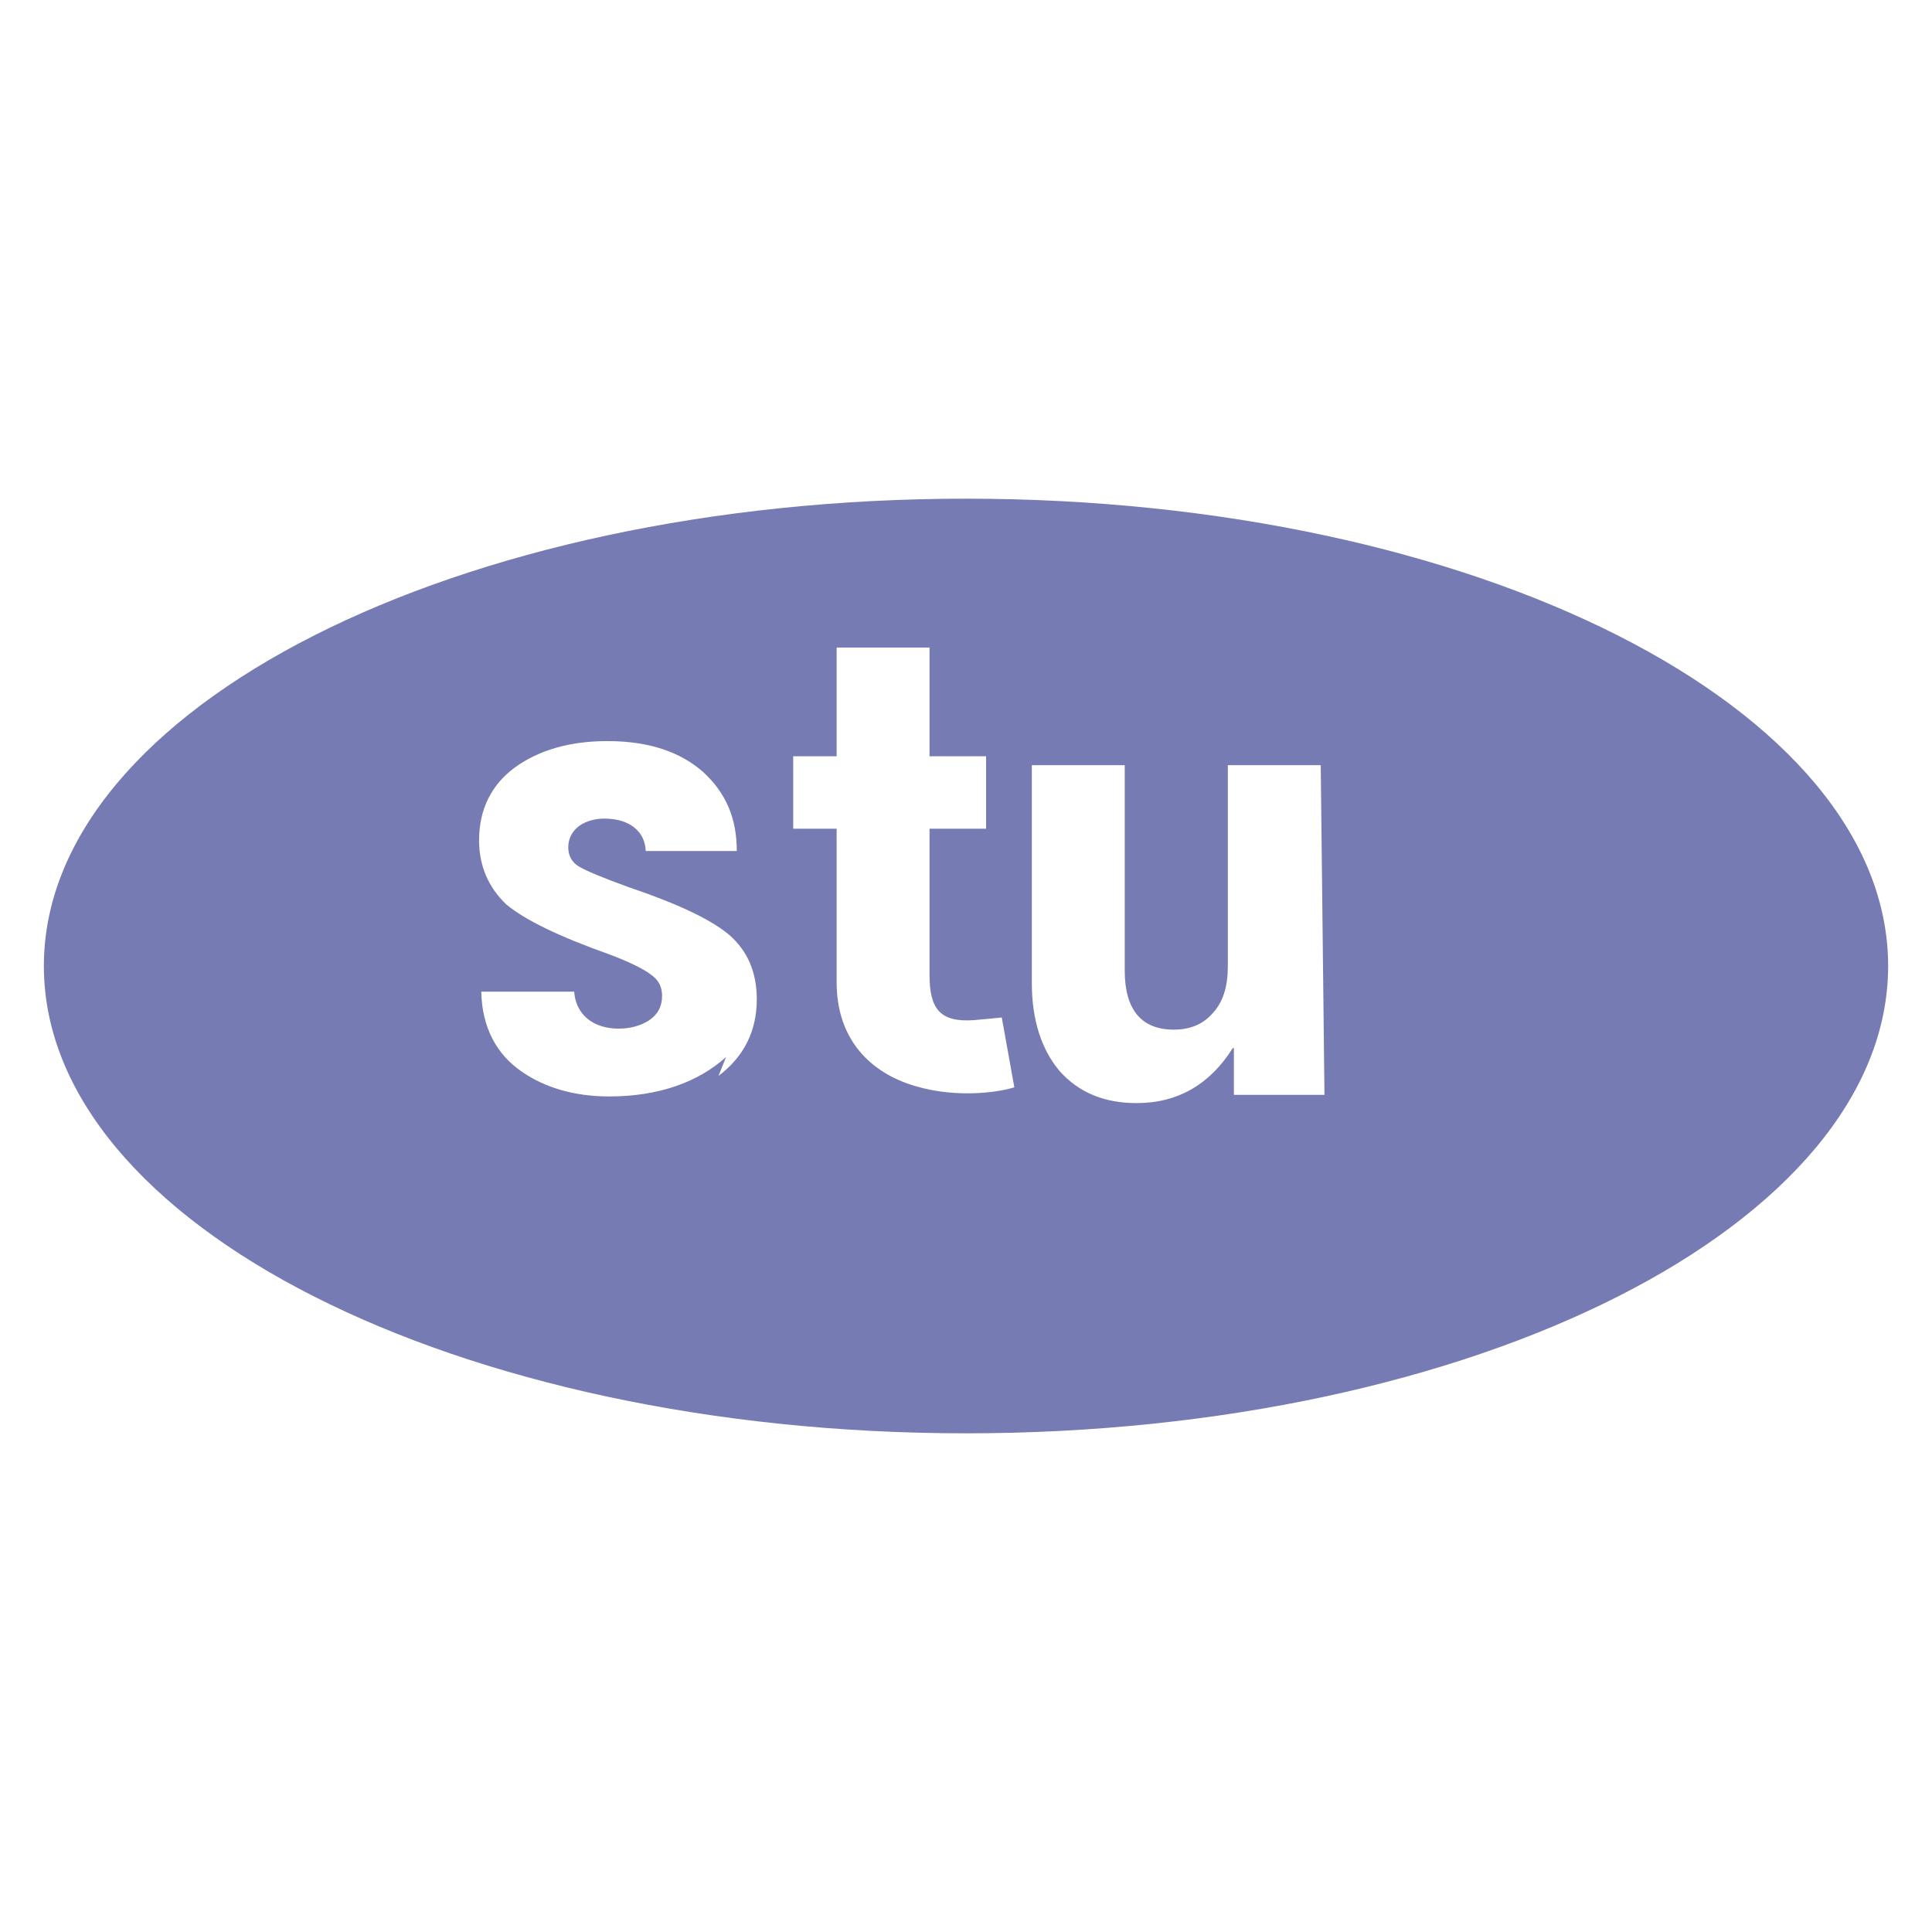 <svg xmlns="http://www.w3.org/2000/svg" viewBox="0 0 128 128"><path fill="#777BB3" d="M64 33.039C30.26 33.039 2.906 46.901 2.906 64S30.26 94.961 64 94.961c33.74 0 61.094-13.862 61.094-30.961S97.74 33.039 64 33.039zM48.103 70.032c-1.868 1.681-4.494 2.61-7.74 2.61-2.29 0-4.22-.572-5.742-1.608-1.737-1.163-2.688-2.982-2.735-5.334h6.155c.102 1.482 1.219 2.448 2.942 2.448.806 0 1.483-.201 2.018-.547.576-.387.863-.917.863-1.613 0-.606-.22-1.064-.77-1.442-.508-.376-1.431-.834-2.76-1.329-3.292-1.17-5.554-2.267-6.785-3.292-1.174-1.11-1.809-2.544-1.809-4.251 0-2.071.833-3.696 2.374-4.829 1.59-1.15 3.636-1.746 6.134-1.746 2.717 0 4.8.701 6.331 2.042 1.483 1.36 2.24 3.031 2.234 5.24h-6.031c-.046-1.272-1.043-2.146-2.735-2.146-.666 0-1.219.172-1.655.47-.47.338-.744.84-.744 1.437 0 .562.265 1.015.714 1.27.466.283 1.569.742 3.32 1.376 3.257 1.101 5.475 2.16 6.647 3.165 1.219 1.068 1.81 2.493 1.81 4.251 0 2.099-.844 3.797-2.536 5.078zm19.099 2.006c-1.236.387-4.286.763-7.123-.267-2.698-.976-4.65-3.157-4.65-6.693V54.903h-2.877v-4.797h2.877v-7.203h6.155v7.203h3.747v4.798h-3.747v9.68c0 2.225.667 3.158 2.919 3.004.316-.02 1.868-.176 1.868-.176l.831 4.625zm20.547.498h-6.001v-3.096h-.076c-1.485 2.371-3.614 3.643-6.358 3.643-2.146 0-3.842-.691-5.128-2.14-1.189-1.421-1.825-3.383-1.825-5.81v-14.437h6.155v13.612c0 2.637 1.15 3.908 3.252 3.908 1.087 0 1.956-.358 2.602-1.118.669-.736.977-1.74.977-3.088v-13.314h6.155l.247 21.84z"/></svg>
